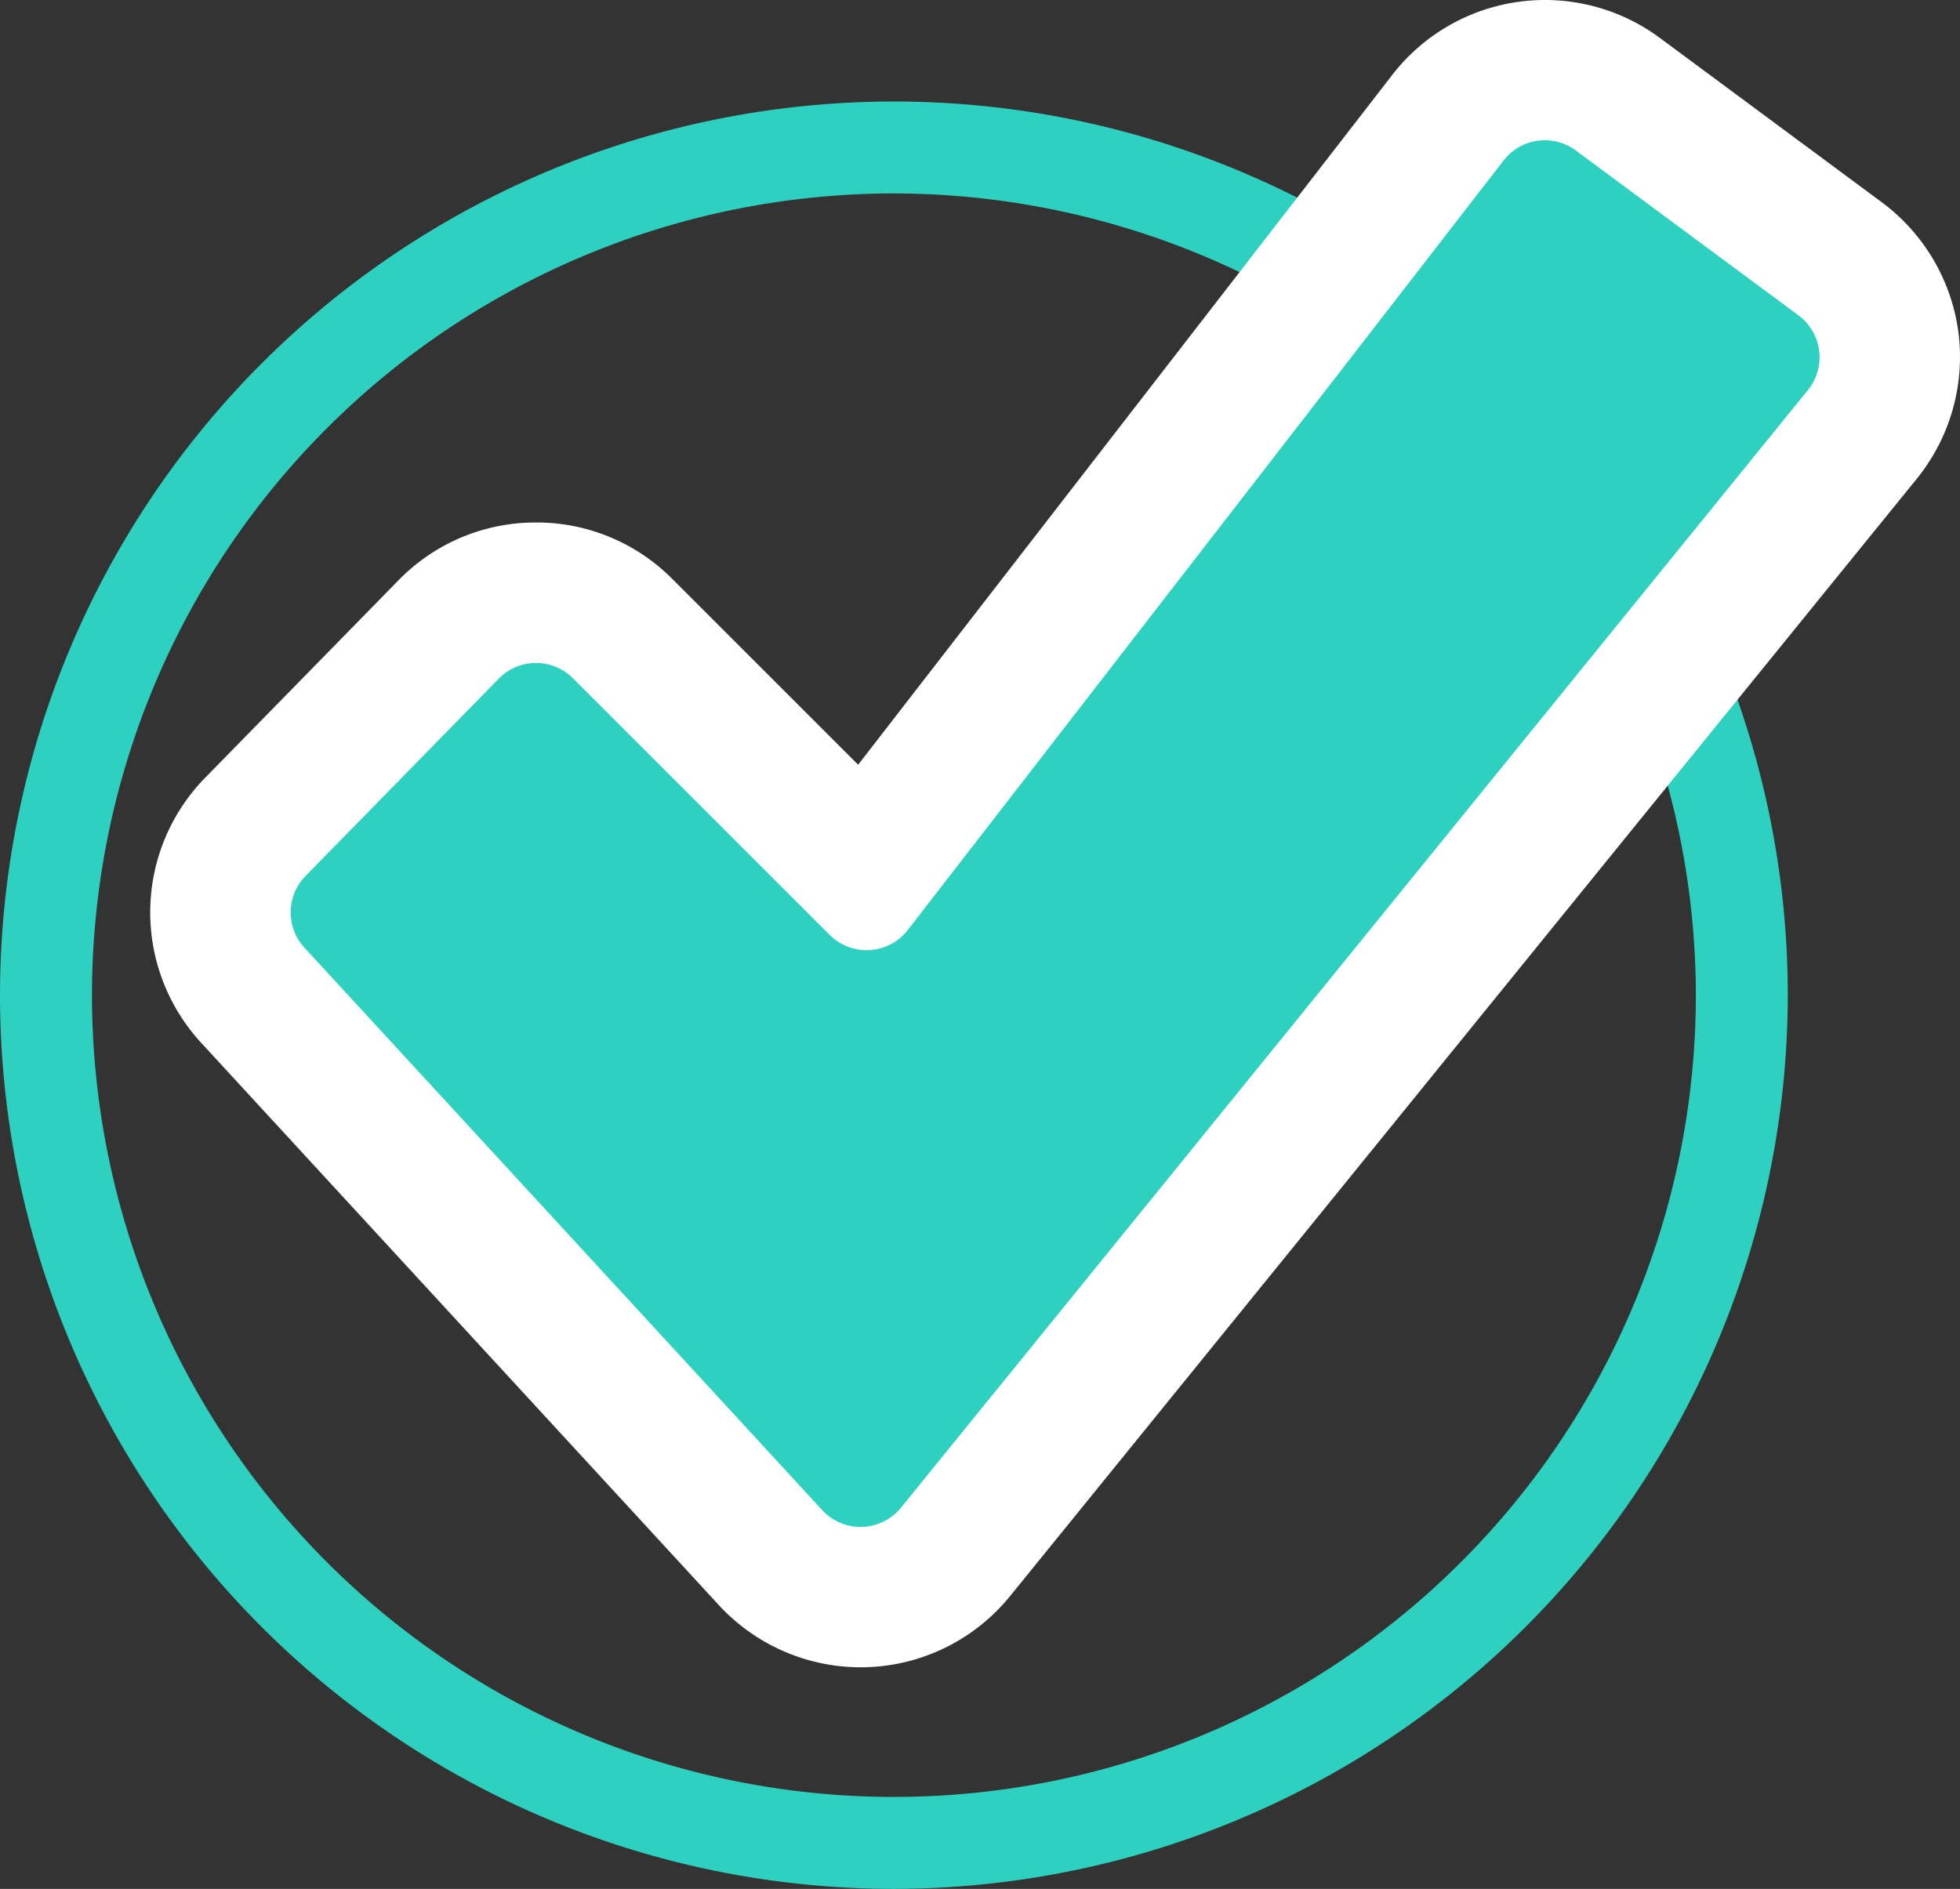 <svg xmlns="http://www.w3.org/2000/svg" width="241.413" height="232.707" viewBox="0 0 241.413 232.707">
  <rect x="0" y="0" width="241.413" height="232.707" fill="#333333" stroke="none"/>
  <g id="Сгруппировать_9" data-name="Сгруппировать 9" transform="translate(-857.94 -143.707)">
    <g id="Сгруппировать_7" data-name="Сгруппировать 7" transform="translate(857.94 156.211)">
      <g id="Сгруппировать_6" data-name="Сгруппировать 6">
        <g id="Сгруппировать_5" data-name="Сгруппировать 5">
          <path id="Контур_16" data-name="Контур 16" d="M968.042,374.947a110.1,110.1,0,1,1,110.1-110.1A110.226,110.226,0,0,1,968.042,374.947Zm0-208.874a98.773,98.773,0,1,0,98.774,98.773A98.884,98.884,0,0,0,968.042,166.073Z" transform="translate(-857.94 -154.744)" fill="#2ed1bf"/>
        </g>
      </g>
    </g>
    <path id="Контур_17" data-name="Контур 17" d="M1097,184.739a23.845,23.845,0,0,0-9.414-16.086l-27.418-20.309a23.78,23.78,0,0,0-32.877,4.542l-65.824,85.035-22.893-22.893a23.557,23.557,0,0,0-16.775-6.953h-.424l-.088.006a23.536,23.536,0,0,0-16.44,7.121l-23.8,24.312a23.715,23.715,0,0,0-.505,32.659l63.764,69.28a23.778,23.778,0,0,0,17.455,7.662c.242,0,.491,0,.743-.011a23.714,23.714,0,0,0,17.68-8.764l111.7-137.68A23.837,23.837,0,0,0,1097,184.739Zm-39.135,4.95L961.244,308.775l-48.26-52.434,8.893-9.085,23.853,23.852a23.844,23.844,0,0,0,16.744,6.952c.525,0,1.05-.018,1.529-.05a23.734,23.734,0,0,0,17.261-9.154l66.864-86.379Z" transform="translate(2.17)" fill="#fff"/>
    <g id="Сгруппировать_8" data-name="Сгруппировать 8" transform="translate(893.741 160.98)">
      <path id="Контур_18" data-name="Контур 18" d="M891.239,258.434l63.767,69.285a6.424,6.424,0,0,0,9.716-.3l111.7-137.678a6.425,6.425,0,0,0-1.165-9.21l-27.419-20.309a6.423,6.423,0,0,0-8.9,1.229l-73.38,94.8a6.425,6.425,0,0,1-9.624.61l-31.623-31.623a6.425,6.425,0,0,0-9.134.049l-23.8,24.311A6.426,6.426,0,0,0,891.239,258.434Z" transform="translate(-889.542 -158.954)" fill="#2ed1bf"/>
    </g>
  </g>
</svg>
